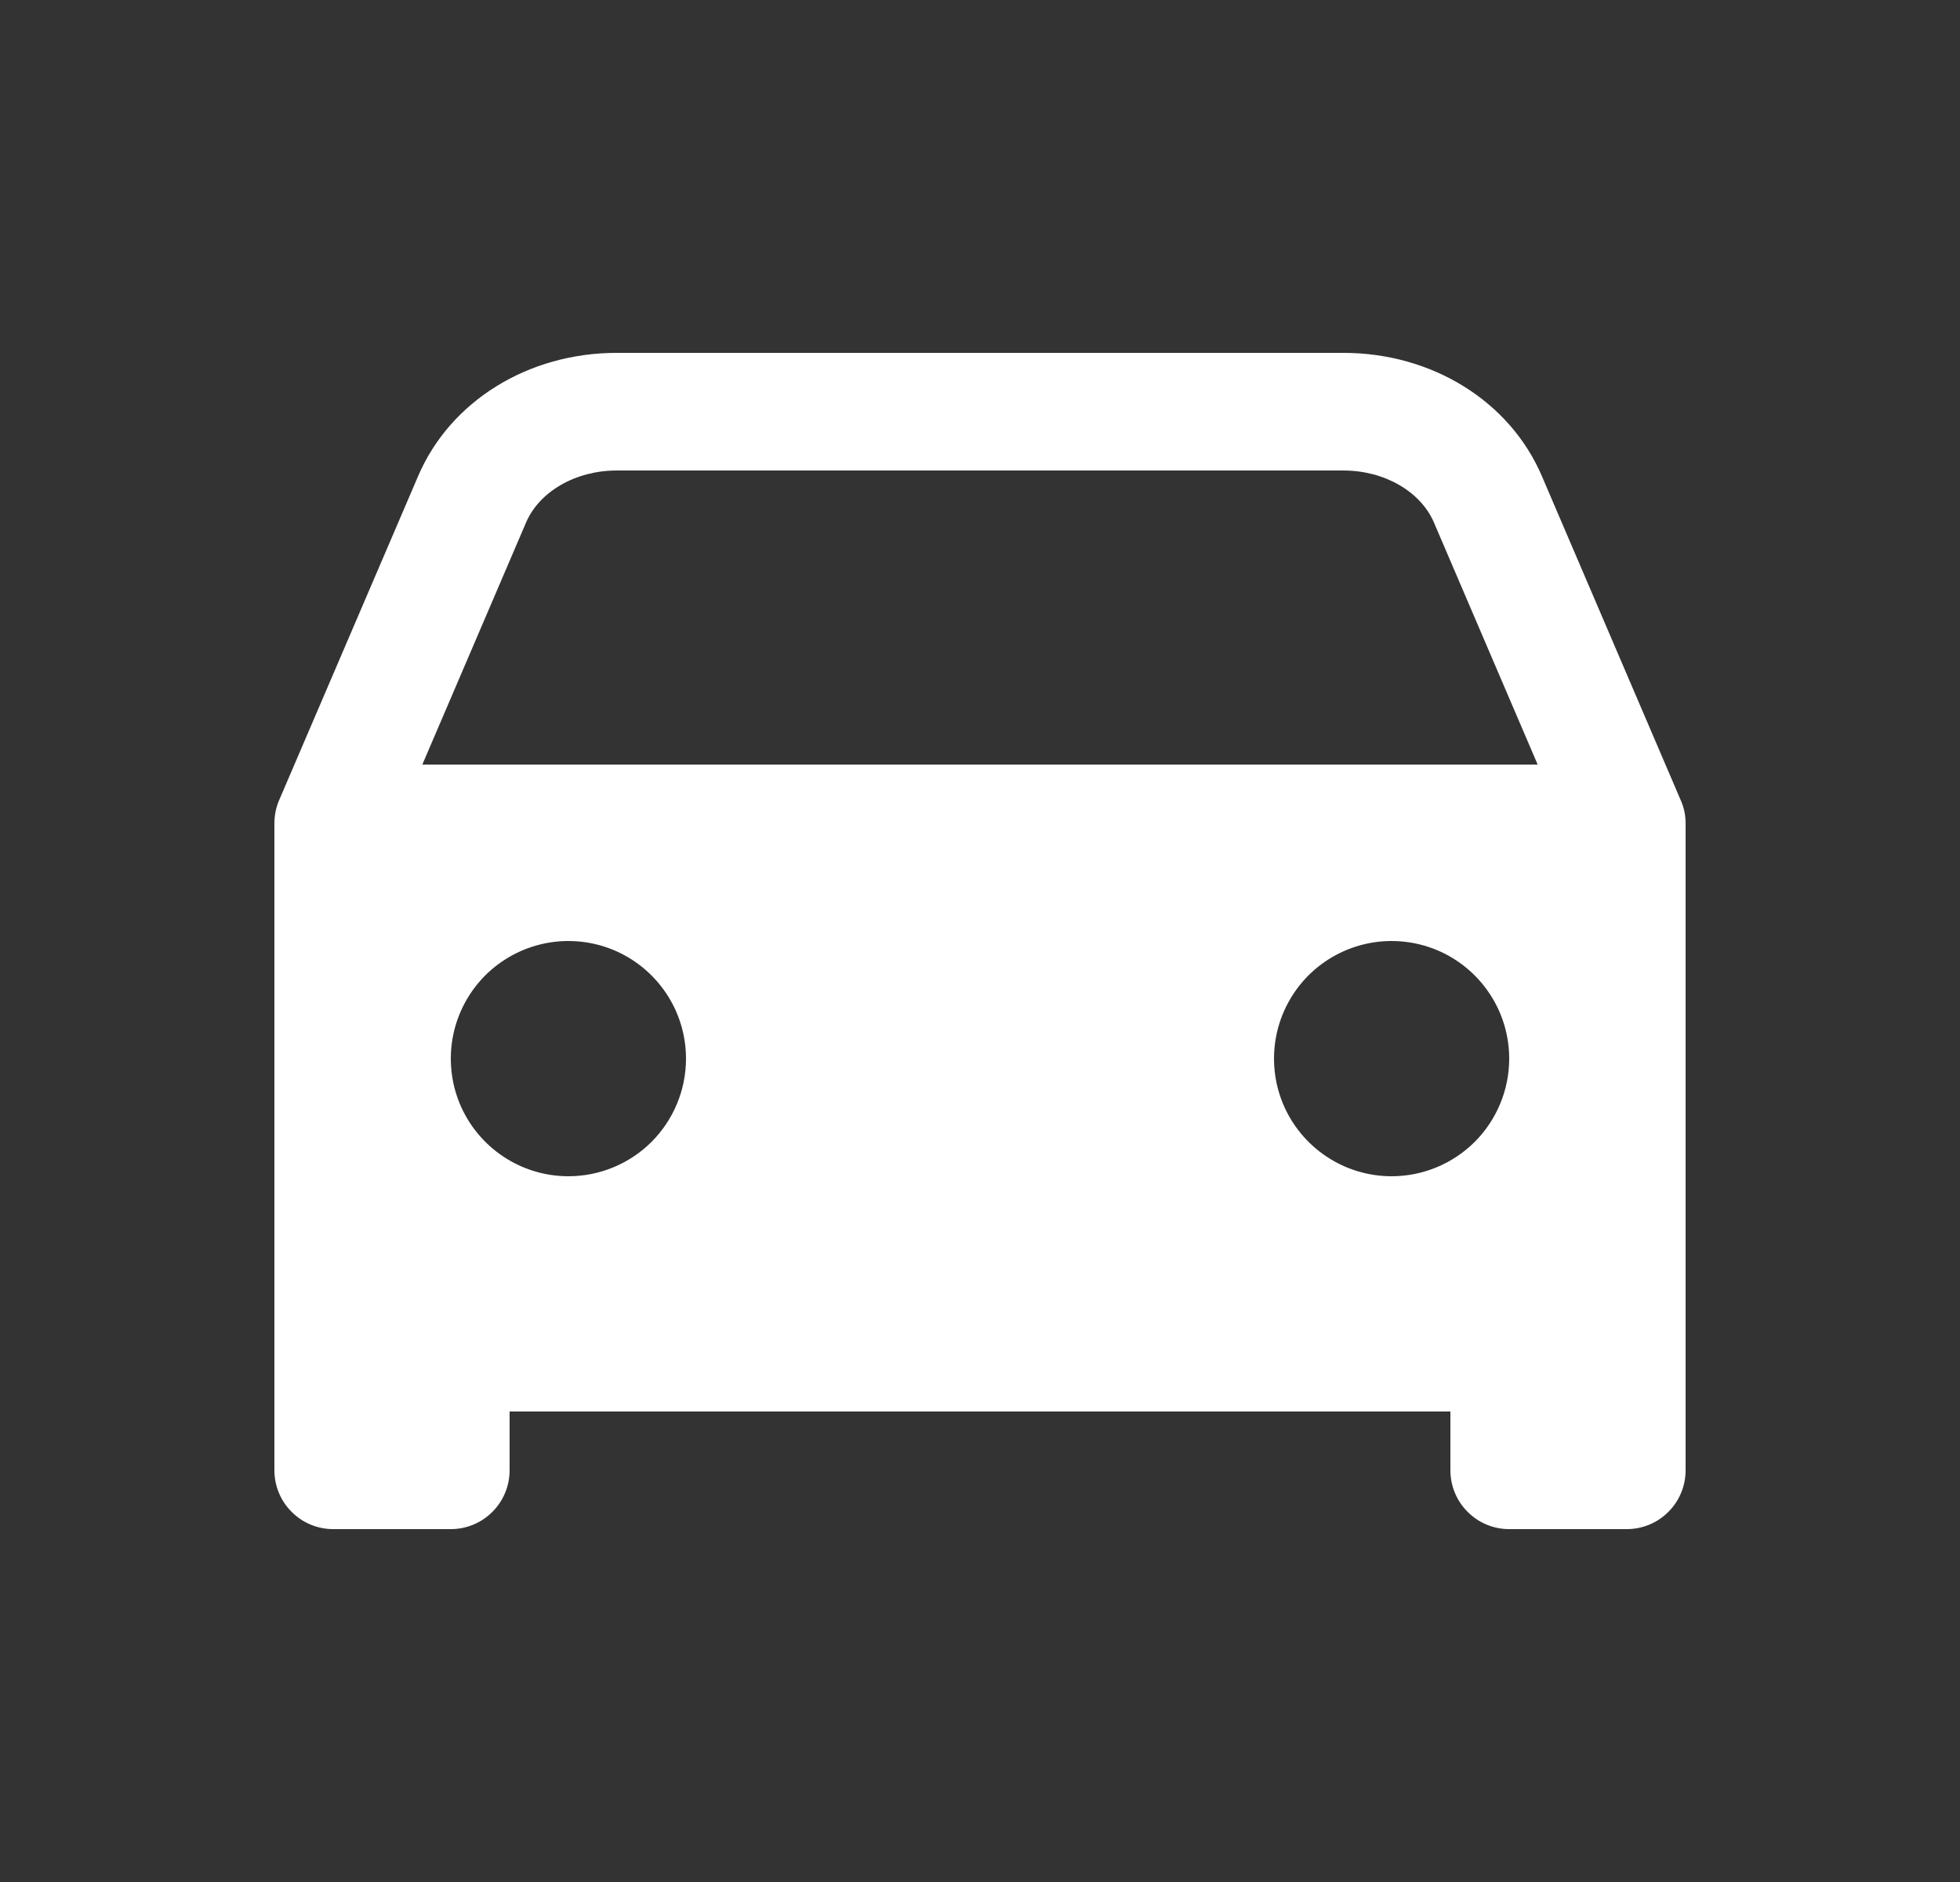 <svg width="25" height="24" viewBox="0 0 25 24" fill="none" xmlns="http://www.w3.org/2000/svg">
<rect x="0" y="0" width="25" height="24" fill="#333333" stroke="none"/>
<path d="M21.485 10.349C21.474 10.3 21.459 10.251 21.438 10.205L19.667 6.072C19.259 5.117 18.266 4.5 17.136 4.5H7.865C6.735 4.5 5.741 5.117 5.333 6.072L3.56 10.205C3.52 10.298 3.5 10.398 3.5 10.5V18.75C3.5 18.949 3.579 19.14 3.72 19.28C3.86 19.421 4.051 19.5 4.25 19.5H5.75C5.949 19.5 6.14 19.421 6.28 19.28C6.421 19.14 6.5 18.949 6.5 18.75V18H18.5V18.75C18.5 18.949 18.579 19.14 18.72 19.28C18.86 19.421 19.051 19.5 19.25 19.5H20.75C20.949 19.5 21.14 19.421 21.28 19.28C21.421 19.14 21.5 18.949 21.5 18.75V10.5C21.5 10.449 21.495 10.399 21.485 10.349ZM7.25 15C6.953 15 6.663 14.912 6.417 14.747C6.17 14.582 5.978 14.348 5.864 14.074C5.751 13.8 5.721 13.498 5.779 13.207C5.837 12.916 5.98 12.649 6.189 12.439C6.399 12.23 6.666 12.087 6.957 12.029C7.248 11.971 7.55 12.001 7.824 12.114C8.098 12.228 8.332 12.42 8.497 12.667C8.662 12.913 8.75 13.203 8.75 13.5C8.75 13.898 8.592 14.279 8.311 14.561C8.029 14.842 7.648 15 7.25 15ZM17.75 15C17.453 15 17.163 14.912 16.917 14.747C16.67 14.582 16.478 14.348 16.364 14.074C16.251 13.8 16.221 13.498 16.279 13.207C16.337 12.916 16.48 12.649 16.689 12.439C16.899 12.23 17.166 12.087 17.457 12.029C17.748 11.971 18.05 12.001 18.324 12.114C18.598 12.228 18.832 12.42 18.997 12.667C19.162 12.913 19.25 13.203 19.25 13.5C19.25 13.898 19.092 14.279 18.811 14.561C18.529 14.842 18.148 15 17.75 15ZM5.387 9.75L6.71 6.663C6.88 6.267 7.344 6 7.865 6H17.136C17.656 6 18.12 6.267 18.29 6.663L19.613 9.75H5.387Z" fill="white"/>
</svg>
